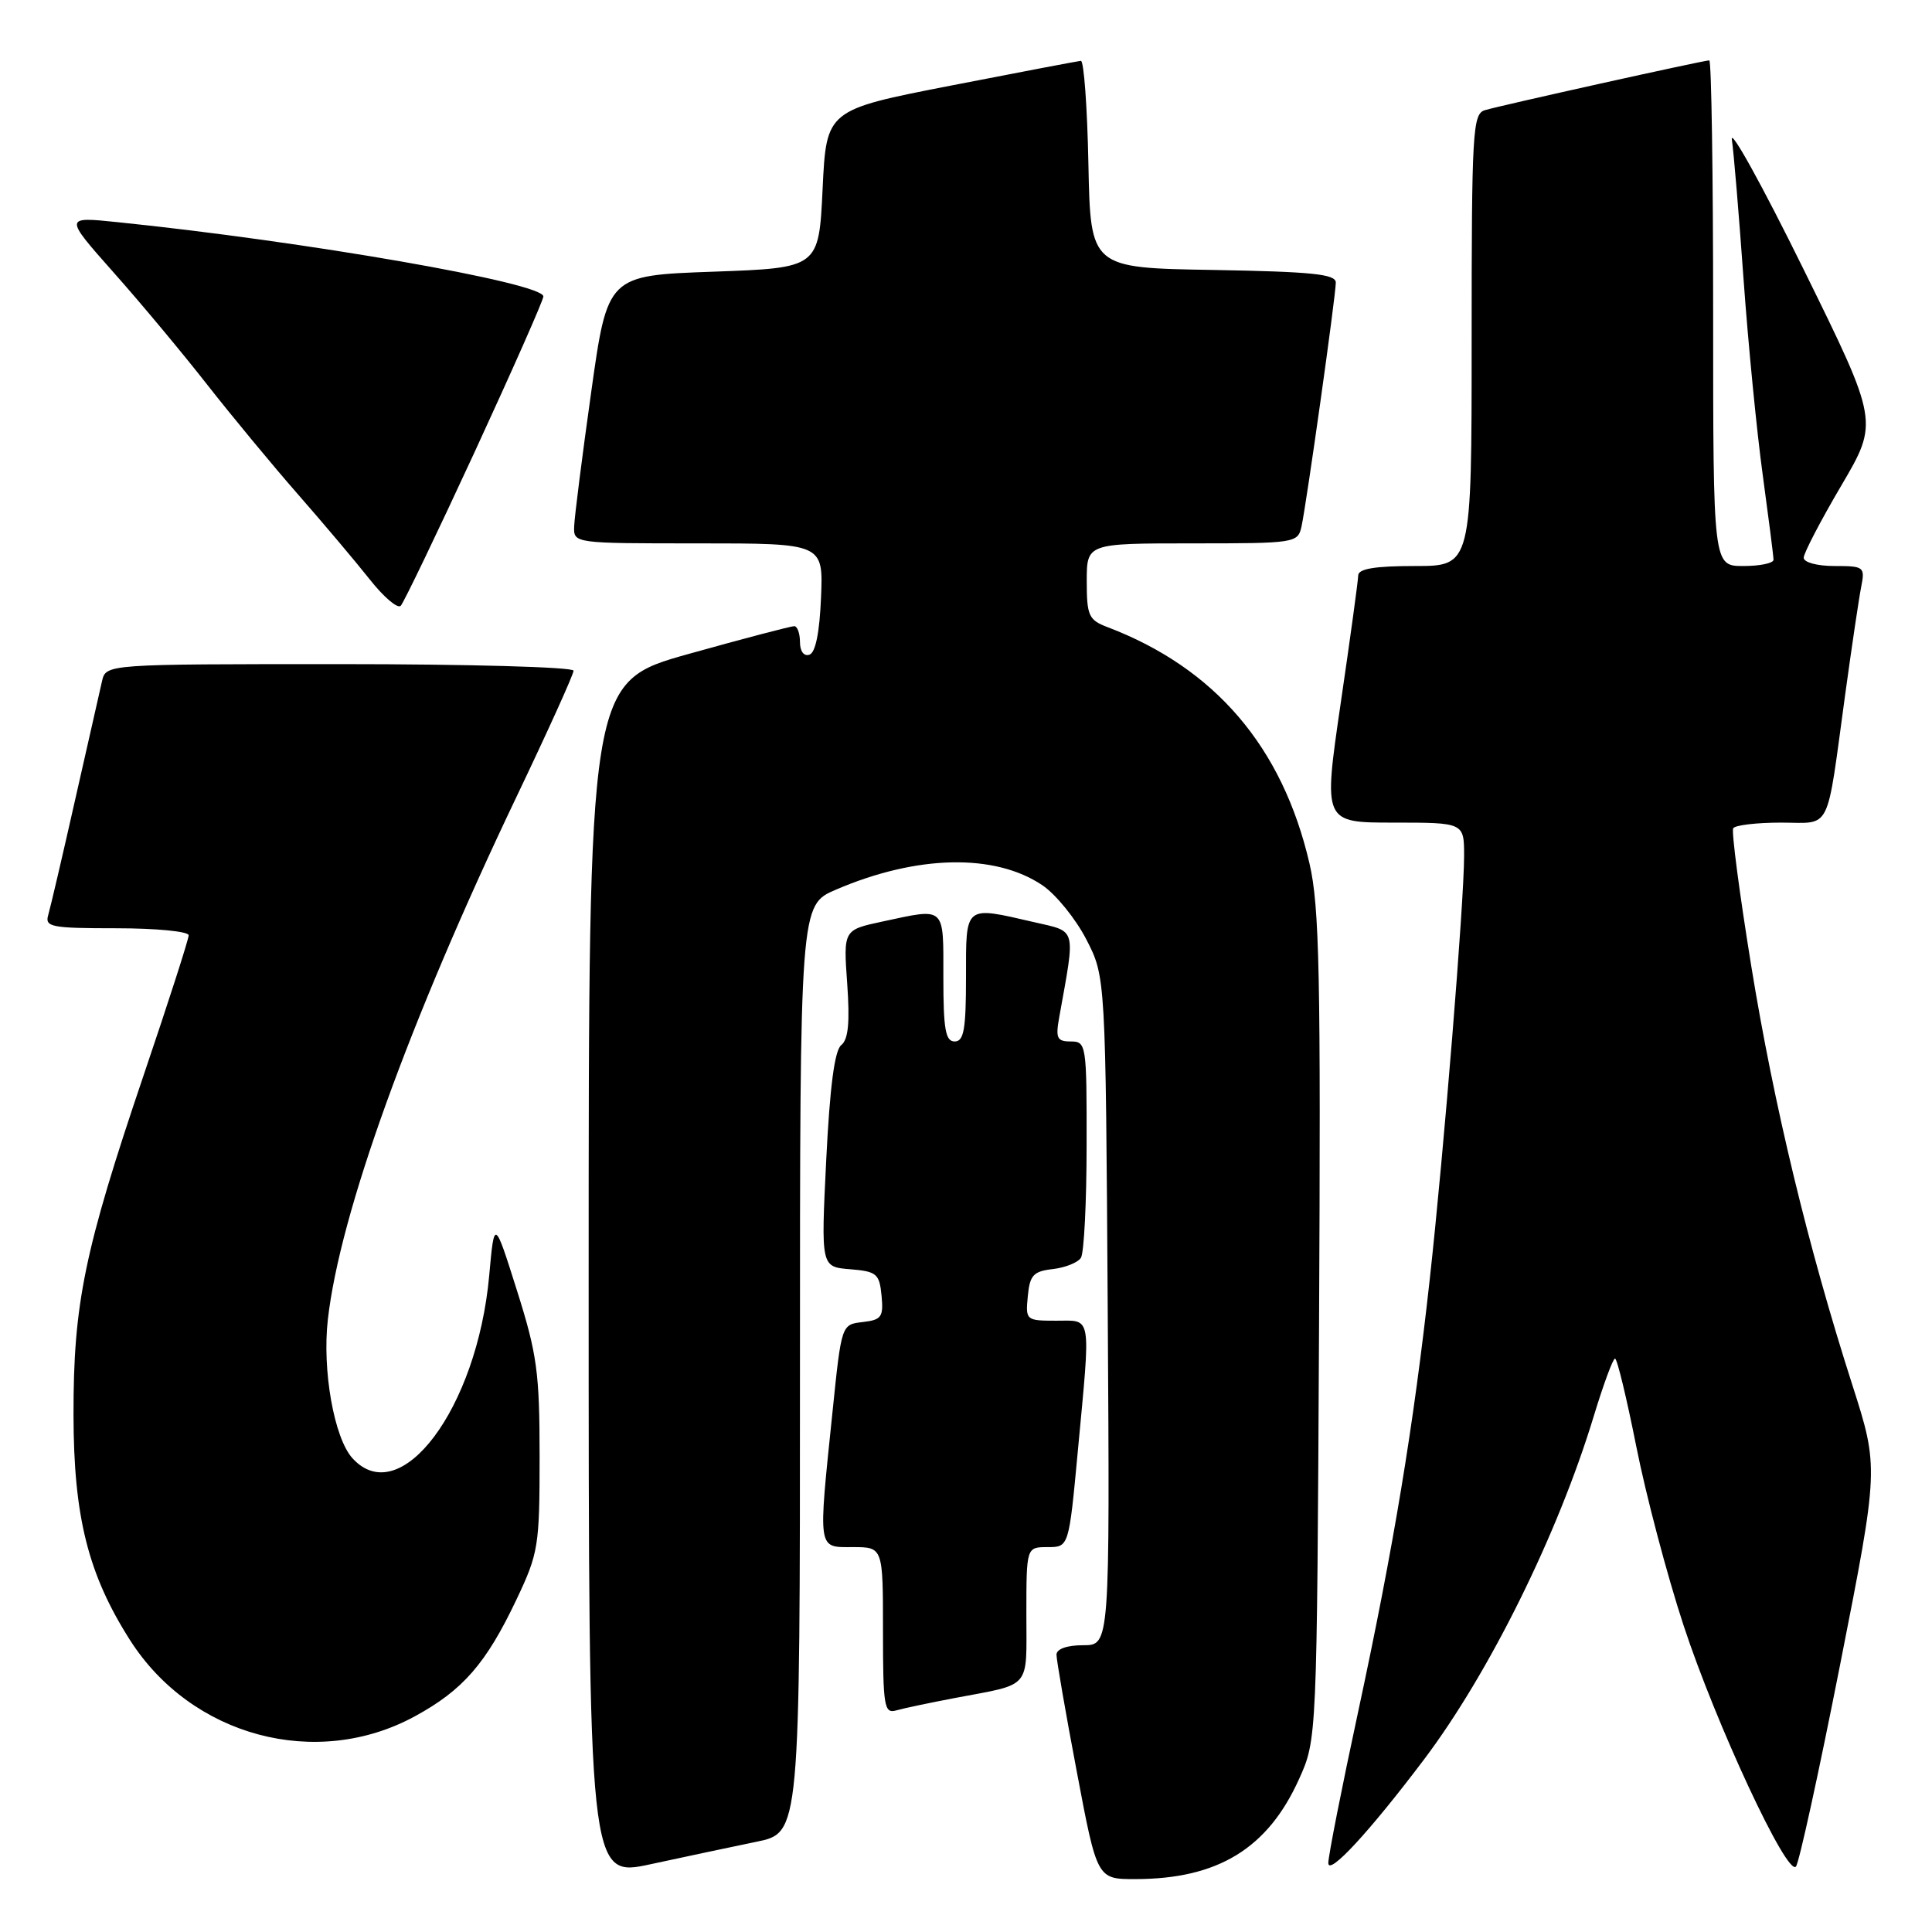 <?xml version="1.0" encoding="UTF-8" standalone="no"?>
<!DOCTYPE svg PUBLIC "-//W3C//DTD SVG 1.1//EN" "http://www.w3.org/Graphics/SVG/1.1/DTD/svg11.dtd" >
<svg xmlns="http://www.w3.org/2000/svg" xmlns:xlink="http://www.w3.org/1999/xlink" version="1.1" viewBox="0 0 256 256">
 <g >
 <path fill="currentColor"
d=" M 100.25 244.04 C 106.00 242.86 106.00 242.86 106.00 181.39 C 106.00 119.93 106.00 119.93 110.75 117.89 C 121.49 113.27 131.81 113.05 138.12 117.30 C 139.91 118.51 142.53 121.74 143.94 124.47 C 146.50 129.44 146.50 129.44 146.78 173.72 C 147.06 218.00 147.06 218.00 143.53 218.00 C 141.38 218.00 140.00 218.49 139.99 219.25 C 139.99 219.94 141.19 226.91 142.68 234.75 C 145.37 249.00 145.37 249.00 150.44 248.99 C 161.36 248.98 167.97 244.95 172.12 235.76 C 174.50 230.50 174.50 230.50 174.78 175.80 C 175.02 129.19 174.84 120.10 173.51 114.40 C 169.93 98.97 160.99 88.51 146.73 83.09 C 144.26 82.15 144.00 81.58 144.00 77.02 C 144.00 72.00 144.00 72.00 157.98 72.00 C 171.67 72.00 171.97 71.95 172.46 69.75 C 173.13 66.66 177.00 39.17 177.00 37.44 C 177.00 36.32 173.85 36.00 160.75 35.77 C 144.50 35.50 144.50 35.50 144.22 21.75 C 144.07 14.19 143.62 8.03 143.22 8.06 C 142.82 8.10 135.07 9.57 126.00 11.34 C 109.50 14.56 109.50 14.56 109.00 25.03 C 108.50 35.50 108.50 35.50 94.50 36.00 C 80.50 36.50 80.50 36.50 78.33 52.00 C 77.13 60.53 76.12 68.51 76.08 69.75 C 76.00 72.00 76.03 72.00 92.54 72.00 C 109.09 72.00 109.09 72.00 108.79 79.17 C 108.60 83.80 108.06 86.49 107.25 86.75 C 106.52 87.00 106.00 86.30 106.00 85.08 C 106.00 83.94 105.66 82.99 105.25 82.97 C 104.84 82.96 98.54 84.61 91.25 86.65 C 78.00 90.36 78.00 90.36 78.00 169.58 C 78.00 248.80 78.00 248.80 86.25 247.01 C 90.79 246.03 97.09 244.69 100.25 244.04 Z  M 188.69 233.14 C 197.32 221.70 206.44 203.28 211.18 187.65 C 212.46 183.45 213.72 180.02 214.00 180.02 C 214.28 180.02 215.54 185.26 216.82 191.68 C 218.09 198.09 220.90 208.74 223.07 215.34 C 227.37 228.43 236.79 248.66 237.97 247.33 C 238.38 246.87 241.02 234.80 243.84 220.50 C 248.96 194.50 248.96 194.50 245.44 183.50 C 239.58 165.23 235.05 146.45 232.05 128.00 C 230.49 118.38 229.41 110.16 229.66 109.75 C 229.91 109.34 232.76 109.00 235.98 109.00 C 242.77 109.00 241.95 110.64 244.50 92.00 C 245.37 85.67 246.32 79.26 246.62 77.75 C 247.14 75.11 246.99 75.00 243.08 75.00 C 240.78 75.00 239.00 74.52 239.00 73.90 C 239.00 73.30 241.24 69.00 243.97 64.36 C 248.94 55.91 248.94 55.91 238.99 35.70 C 233.52 24.59 229.24 16.85 229.48 18.50 C 229.73 20.15 230.42 28.47 231.03 37.00 C 231.64 45.53 232.78 57.19 233.57 62.92 C 234.35 68.66 235.00 73.72 235.00 74.17 C 235.00 74.63 233.20 75.00 231.00 75.00 C 227.00 75.00 227.00 75.00 227.00 41.50 C 227.00 23.07 226.77 8.00 226.49 8.00 C 225.74 8.00 198.79 13.98 196.75 14.60 C 195.13 15.09 195.00 17.43 195.00 45.07 C 195.00 75.00 195.00 75.00 187.50 75.00 C 182.18 75.00 179.99 75.36 179.97 76.25 C 179.96 76.94 178.91 84.59 177.64 93.25 C 175.34 109.00 175.34 109.00 184.67 109.00 C 194.00 109.00 194.00 109.00 194.00 113.42 C 194.00 119.54 191.32 152.59 189.45 169.50 C 187.30 189.02 184.67 204.90 180.01 226.59 C 177.80 236.84 176.00 245.96 176.01 246.86 C 176.01 248.61 181.43 242.76 188.69 233.14 Z  M 54.97 227.42 C 61.33 223.96 64.40 220.44 68.41 212.00 C 71.35 205.81 71.50 204.90 71.50 193.00 C 71.50 181.89 71.17 179.44 68.50 171.00 C 65.50 161.50 65.50 161.50 64.82 169.04 C 63.22 186.64 53.04 200.22 46.69 193.21 C 44.27 190.53 42.68 181.56 43.44 174.86 C 45.02 160.83 54.19 135.44 68.42 105.62 C 72.59 96.89 76.00 89.36 76.00 88.87 C 76.00 88.39 62.06 88.00 45.02 88.00 C 14.04 88.00 14.04 88.00 13.52 90.25 C 13.23 91.49 11.63 98.58 9.95 106.00 C 8.28 113.42 6.67 120.29 6.39 121.25 C 5.92 122.83 6.79 123.00 15.43 123.00 C 20.69 123.00 25.00 123.42 25.00 123.93 C 25.00 124.45 22.31 132.81 19.02 142.51 C 11.16 165.73 9.72 172.74 9.74 187.50 C 9.76 200.99 11.68 208.61 17.22 217.31 C 25.37 230.10 41.91 234.53 54.97 227.42 Z  M 126.50 225.00 C 136.79 223.05 136.00 223.97 136.00 213.93 C 136.00 205.00 136.00 205.00 138.82 205.00 C 141.63 205.00 141.63 205.00 142.82 192.25 C 144.54 173.86 144.73 175.00 139.94 175.00 C 135.95 175.00 135.88 174.93 136.19 171.75 C 136.45 168.97 136.93 168.45 139.50 168.16 C 141.14 167.97 142.83 167.30 143.23 166.66 C 143.64 166.02 143.98 159.31 143.98 151.75 C 144.00 138.42 143.94 138.00 141.89 138.00 C 140.05 138.00 139.85 137.57 140.36 134.75 C 142.52 122.73 142.73 123.51 137.02 122.19 C 127.73 120.05 128.00 119.83 128.00 129.50 C 128.00 136.39 127.72 138.00 126.50 138.00 C 125.28 138.00 125.00 136.39 125.00 129.50 C 125.00 119.96 125.37 120.30 116.92 122.11 C 111.75 123.22 111.75 123.22 112.26 130.34 C 112.62 135.47 112.41 137.74 111.47 138.48 C 110.59 139.18 109.96 143.99 109.48 153.68 C 108.78 167.87 108.78 167.87 112.64 168.18 C 116.17 168.47 116.53 168.77 116.81 171.68 C 117.08 174.51 116.81 174.89 114.31 175.18 C 111.50 175.50 111.50 175.50 110.32 187.00 C 108.39 205.66 108.30 205.00 113.00 205.00 C 117.00 205.00 117.00 205.00 117.00 216.07 C 117.00 226.13 117.16 227.09 118.75 226.64 C 119.71 226.36 123.20 225.63 126.50 225.00 Z  M 62.92 59.83 C 67.91 49.01 72.00 39.77 72.00 39.28 C 72.00 37.48 40.43 31.98 15.50 29.43 C 8.50 28.71 8.50 28.71 15.06 36.11 C 18.67 40.17 24.26 46.88 27.48 51.00 C 30.71 55.12 36.11 61.65 39.48 65.50 C 42.85 69.35 47.13 74.42 48.99 76.77 C 50.84 79.12 52.69 80.69 53.10 80.27 C 53.50 79.85 57.92 70.65 62.92 59.83 Z "/>
</g>
</svg>